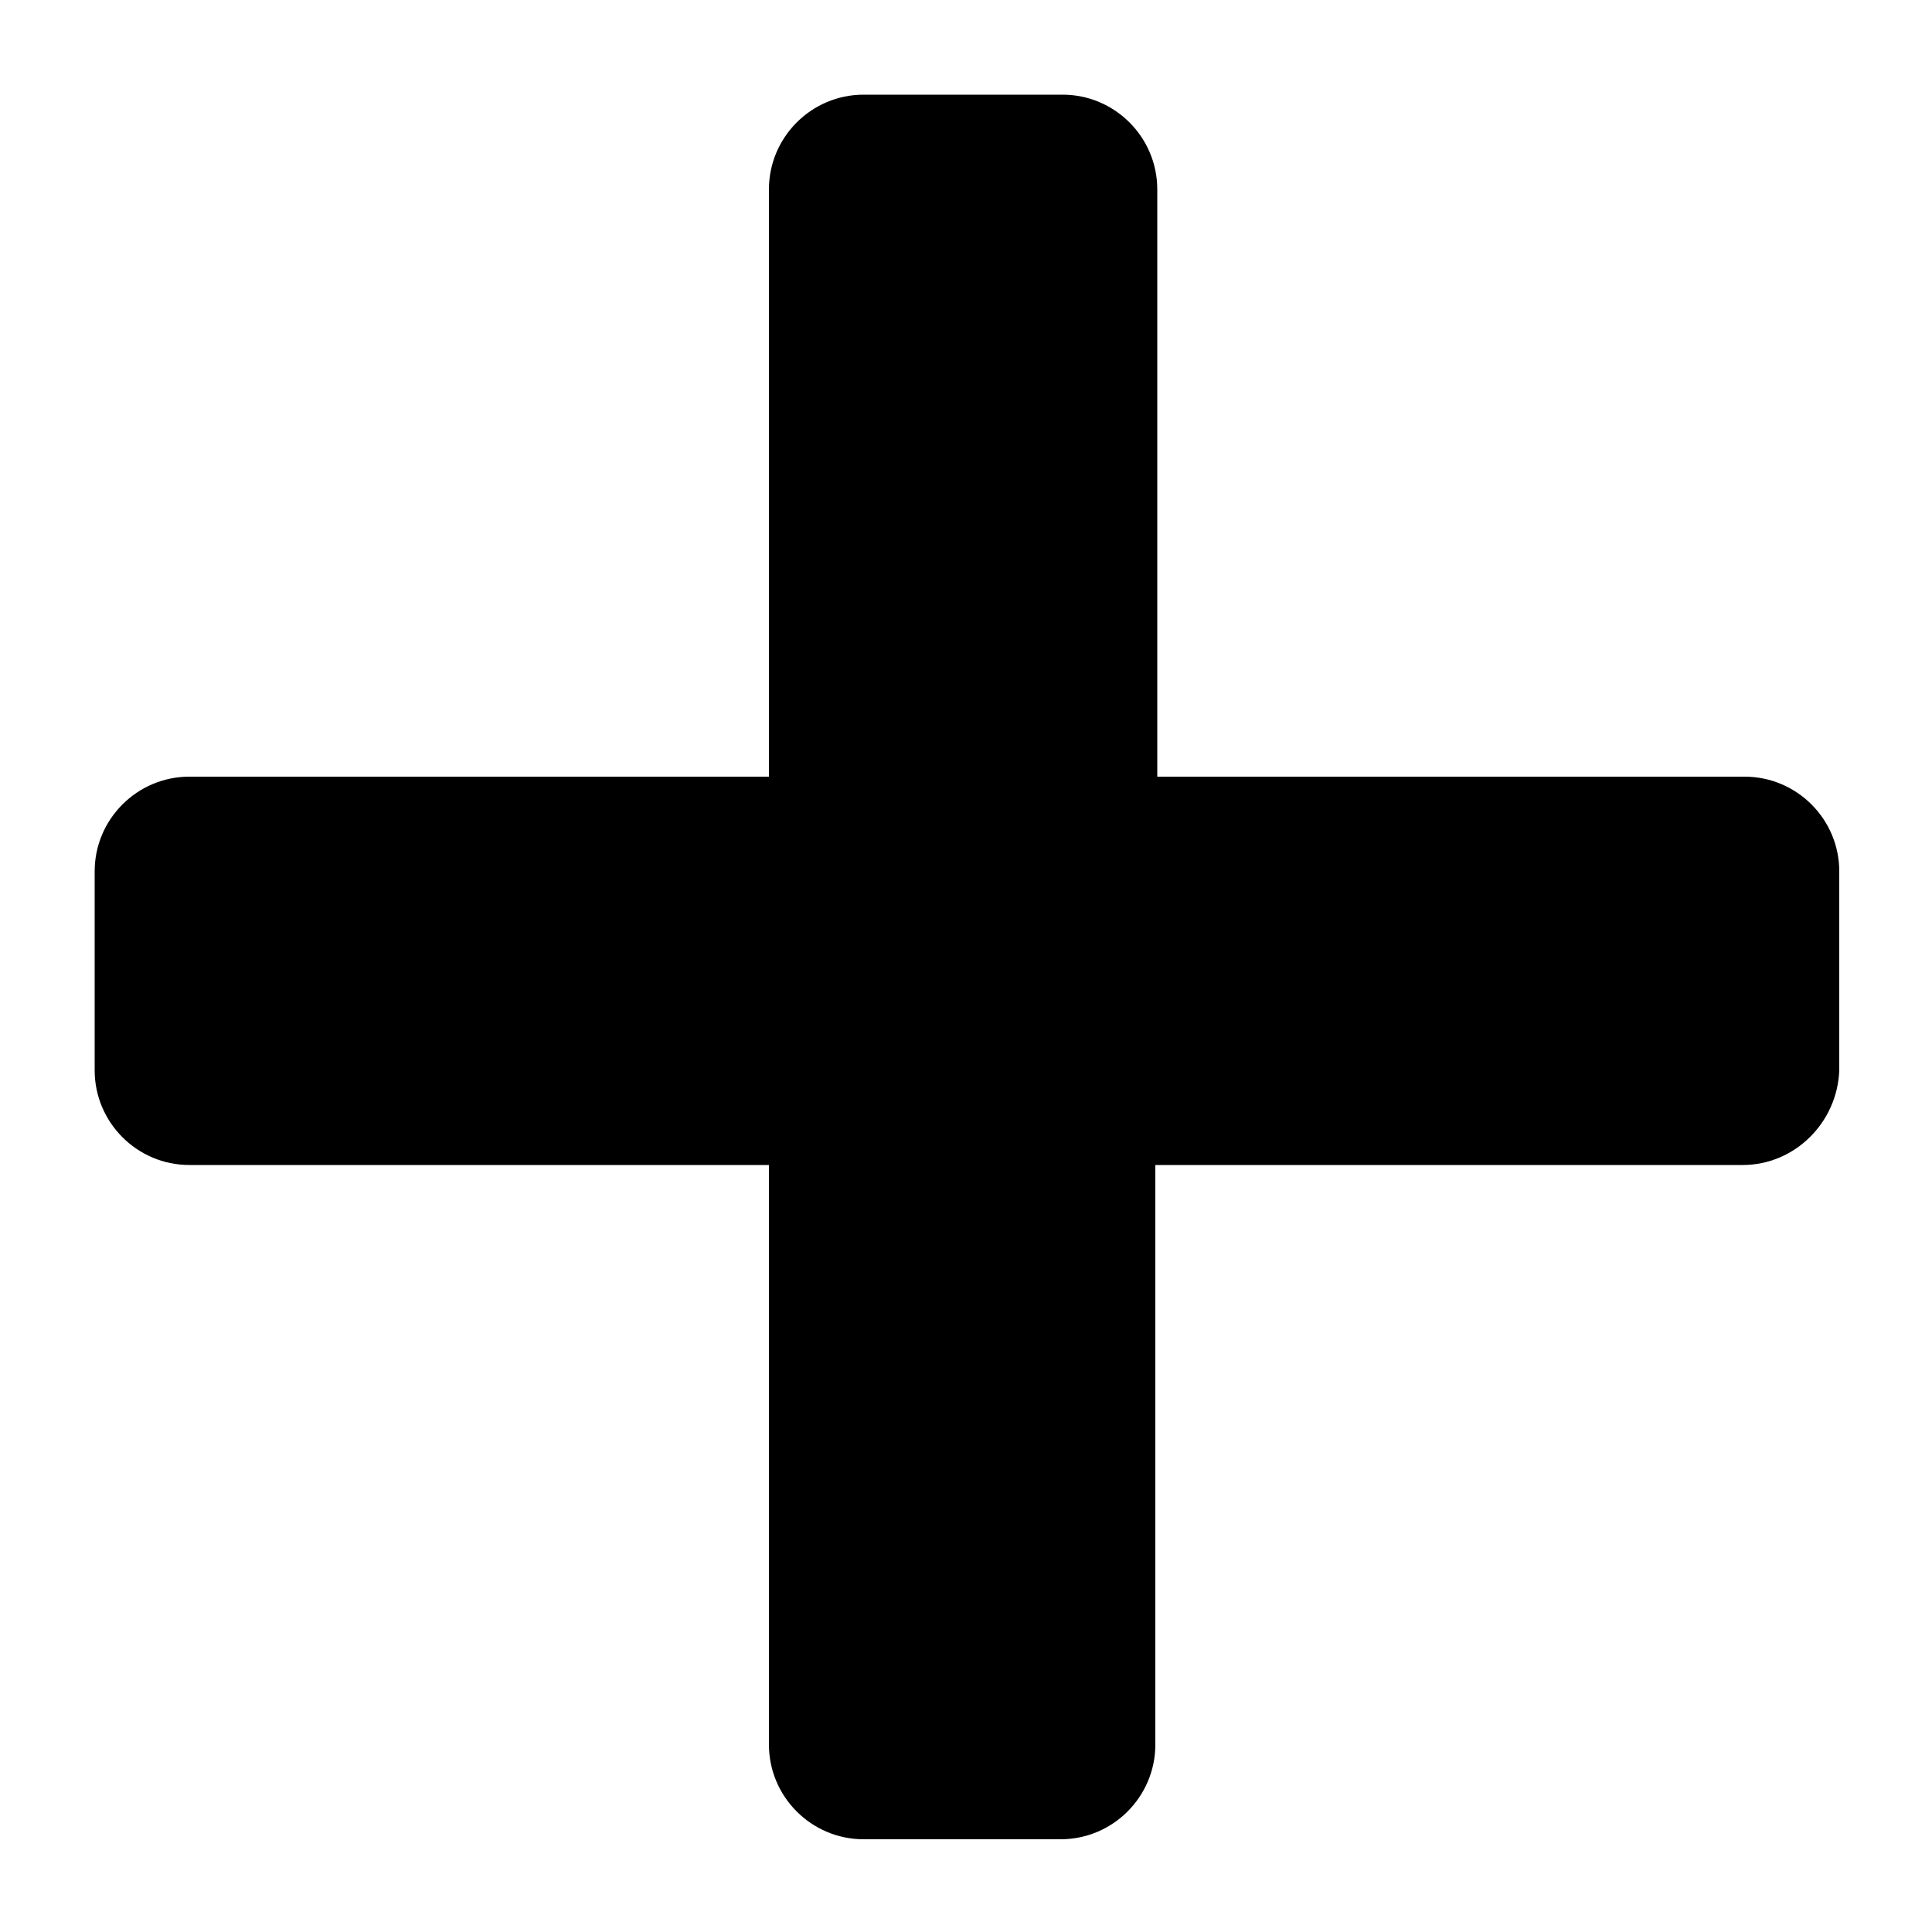 <svg xmlns="http://www.w3.org/2000/svg" xmlns:xlink="http://www.w3.org/1999/xlink" version="1.1" x="0px" y="0px" viewBox="0 0 100 100" style="enable-background:new 0 0 100 100;" xml:space="preserve"><g><path style="" d="M90.2,60.3H59.8v30c0,2.7-2.2,4.9-4.9,4.9H44.7c-2.7,0-4.9-2.2-4.9-4.9v-30   h-30c-2.7,0-4.9-2.2-4.9-4.9V45.1c0-2.7,2.2-4.9,4.9-4.9h30V9.8c0-2.7,2.2-4.9,4.9-4.9h10.3c2.7,0,4.9,2.2,4.9,4.9v30.4h30.4   c2.7,0,4.9,2.2,4.9,4.9v10.3C95.1,58.1,92.9,60.3,90.2,60.3z" fill-rule="evenodd" clip-rule="evenodd"></path></g></svg>